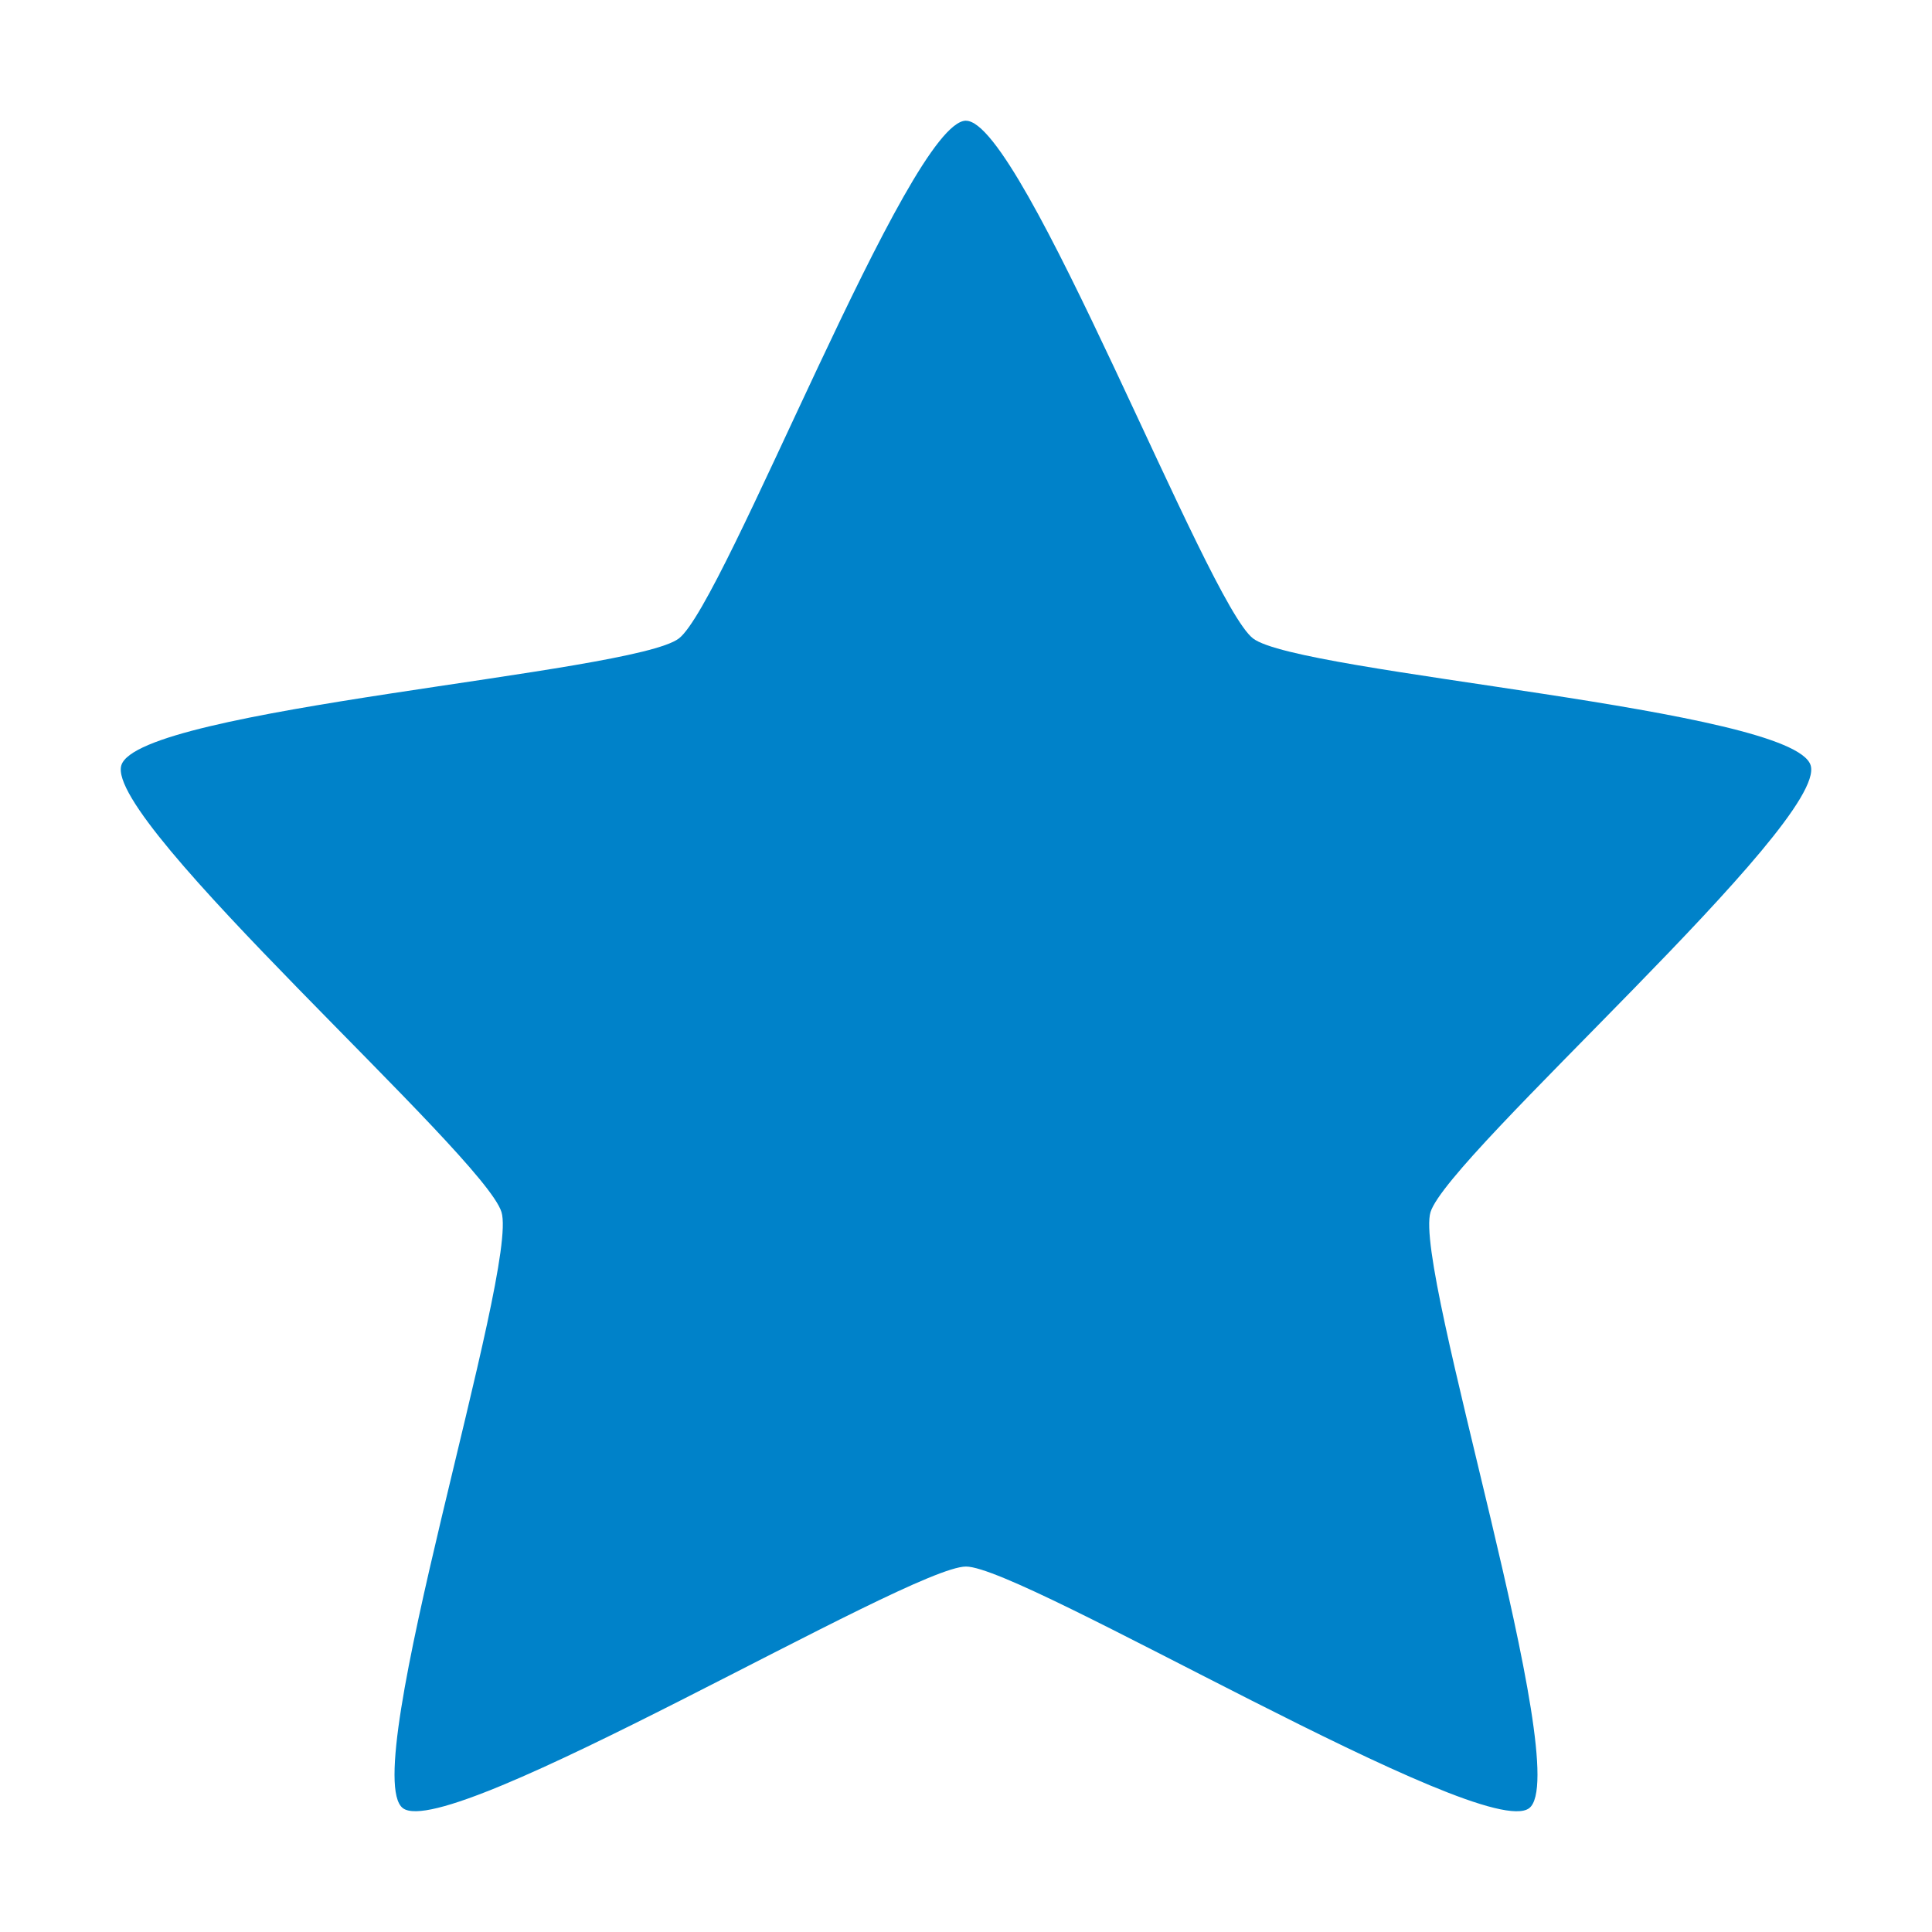 <?xml version="1.0" encoding="UTF-8" standalone="no"?>
<!DOCTYPE svg PUBLIC "-//W3C//DTD SVG 1.1//EN" "http://www.w3.org/Graphics/SVG/1.1/DTD/svg11.dtd">
<svg width="100%" height="100%" viewBox="0 0 32 32" version="1.1" xmlns="http://www.w3.org/2000/svg" xmlns:xlink="http://www.w3.org/1999/xlink" xml:space="preserve" xmlns:serif="http://www.serif.com/" style="fill-rule:evenodd;clip-rule:evenodd;stroke-linejoin:round;stroke-miterlimit:1.414;">
    <g transform="matrix(1,0,0,1,0,16)">
        <path d="M16,-14C16.945,-14 19.991,-6.008 20.755,-5.425C21.52,-4.841 29.698,-4.268 29.99,-3.324C30.282,-2.381 23.987,3.132 23.694,4.076C23.403,5.019 26.093,13.365 25.328,13.949C24.564,14.532 16.945,9.947 16,9.947C15.056,9.947 7.436,14.532 6.672,13.948C5.907,13.364 8.598,5.019 8.306,4.075C8.014,3.131 1.718,-2.381 2.01,-3.325C2.302,-4.269 10.48,-4.842 11.244,-5.425C12.009,-6.009 15.055,-14.001 16,-14.001L16,-14Z" style="fill:rgb(0,130,201);fill-rule:nonzero;"/>
    </g>
</svg>
